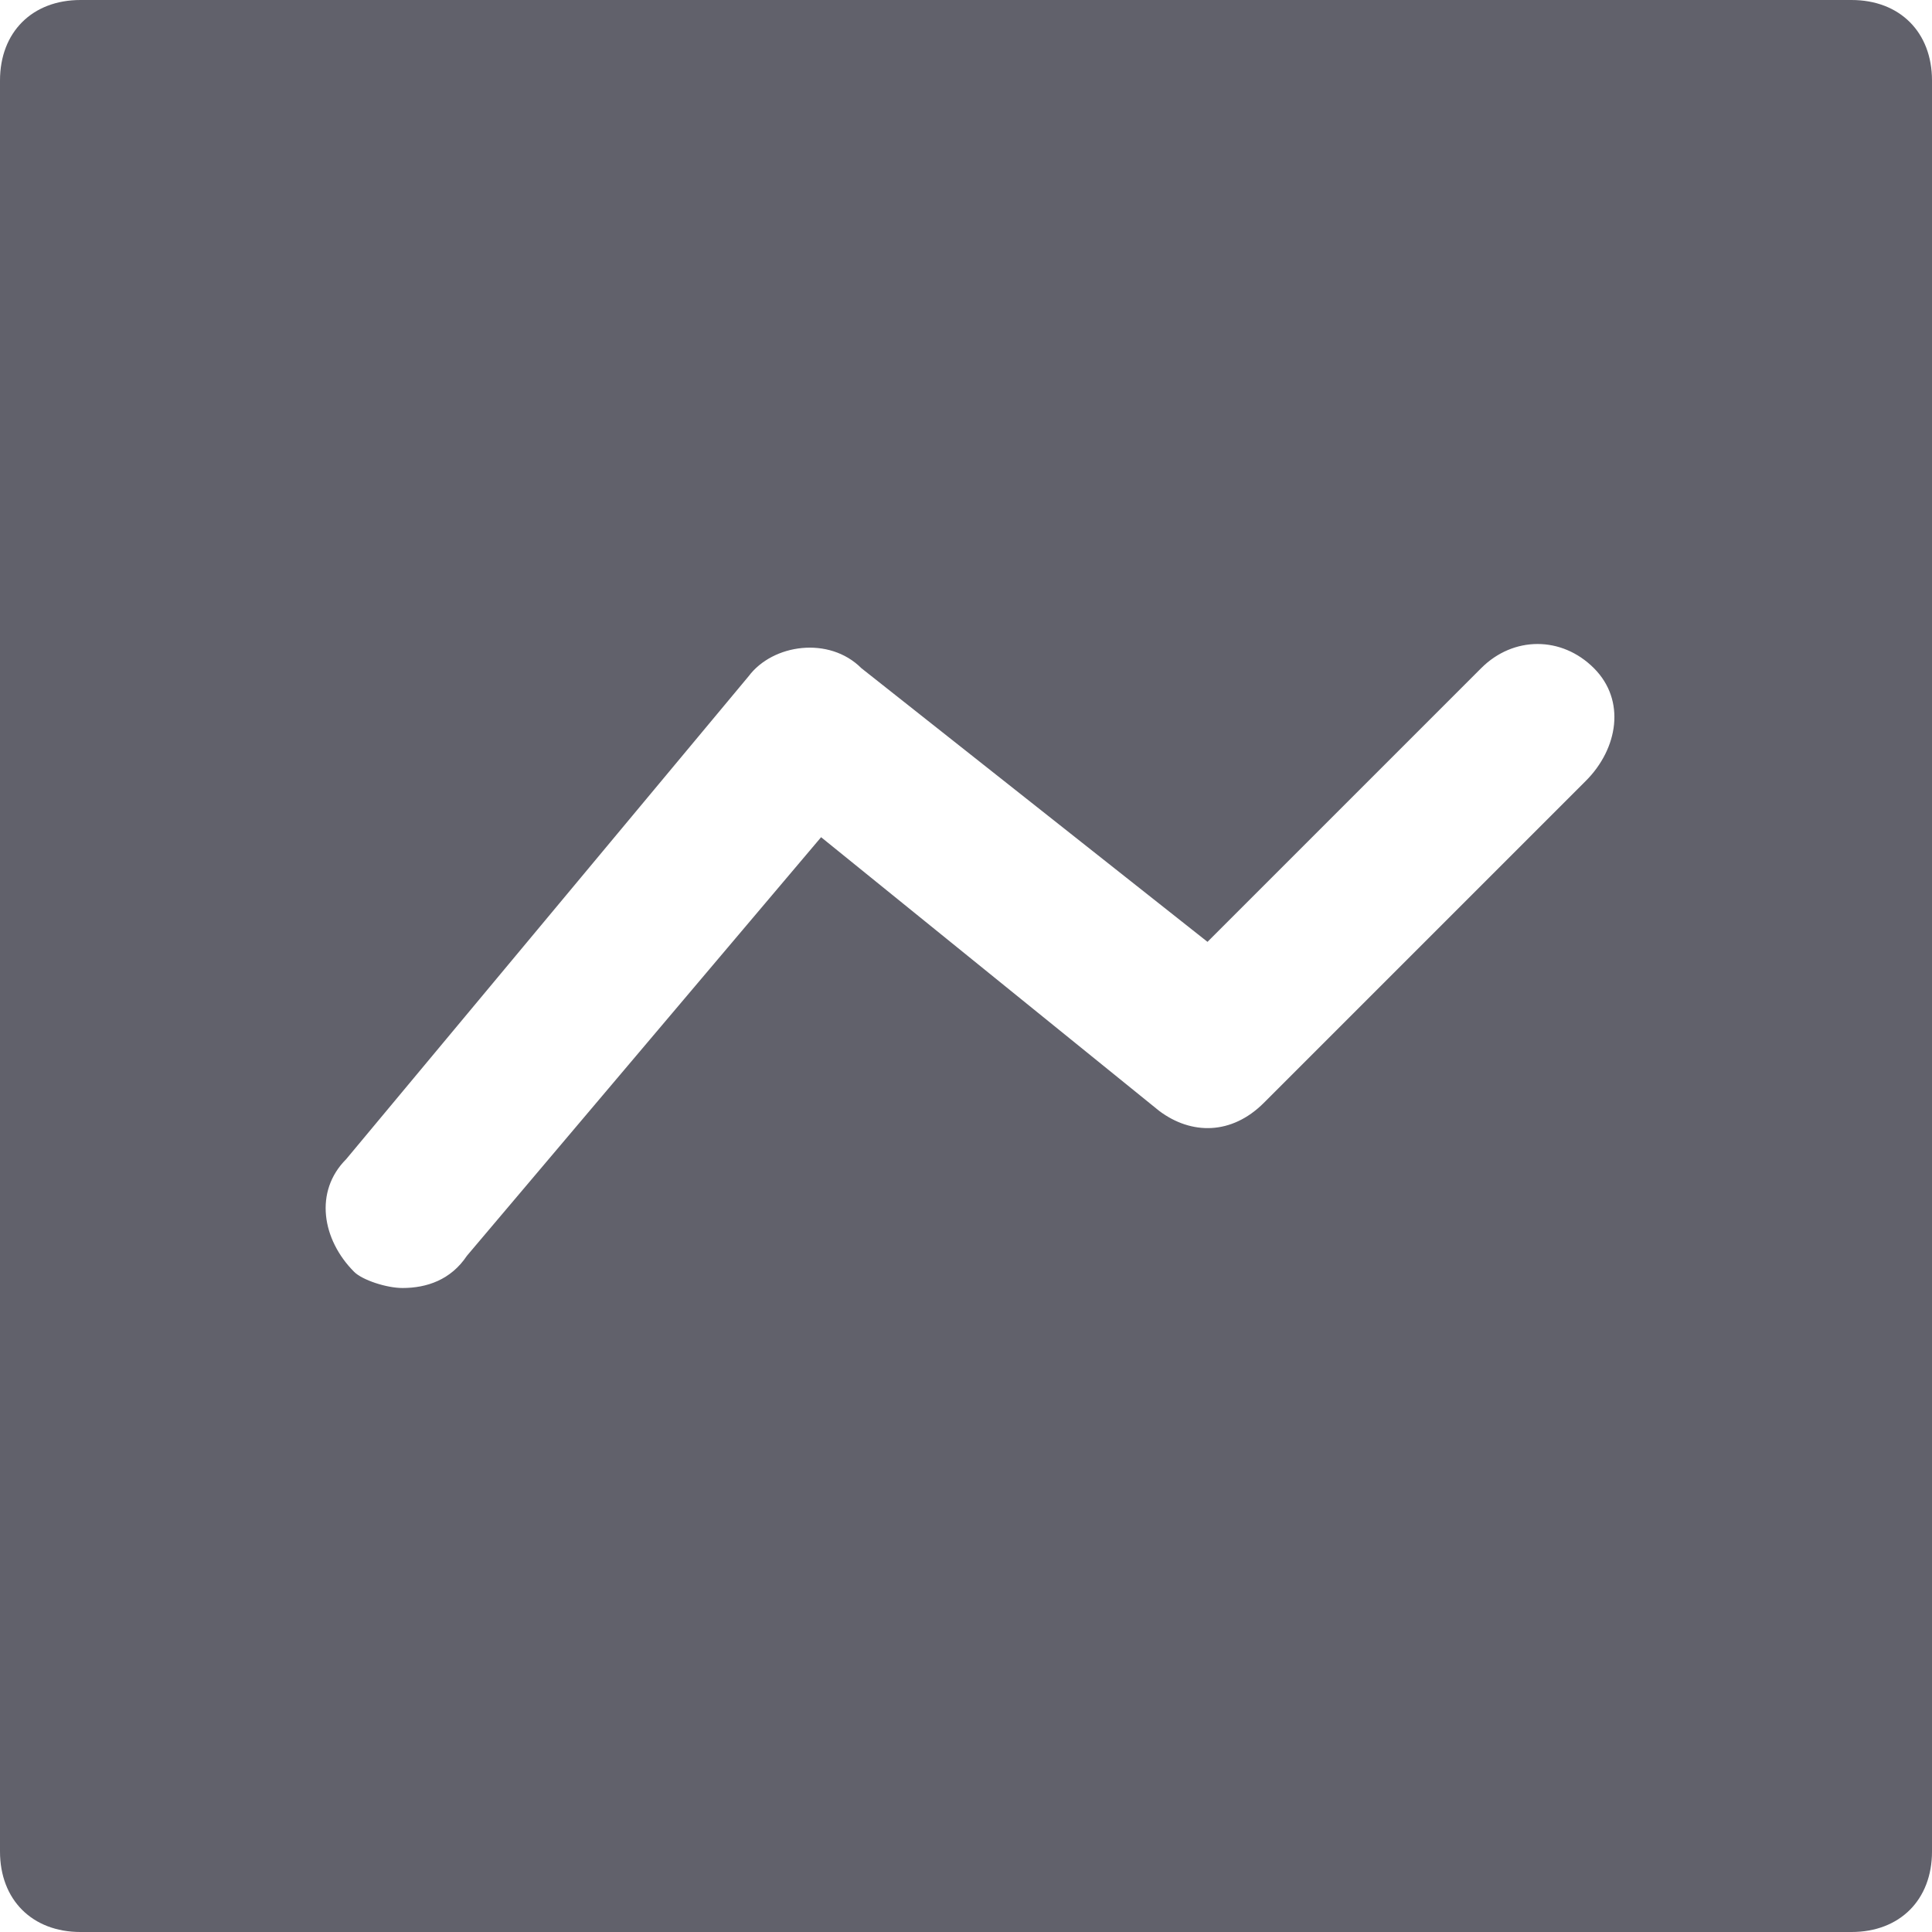 <svg xmlns="http://www.w3.org/2000/svg" height="24" width="24" viewBox="0 0 24 24"><path fill="#61616b" d="M23,0H1C0.4,0,0,0.4,0,1v22c0,0.6,0.4,1,1,1h22c0.6,0,1-0.4,1-1V1C24,0.4,23.6,0,23,0z M19.7,9.7l-4,4 c-0.4,0.4-0.9,0.4-1.3,0.1l-4.2-3.4l-4.4,5.2C5.6,15.9,5.3,16,5,16c-0.2,0-0.5-0.1-0.6-0.2c-0.4-0.4-0.5-1-0.1-1.4l5-6 c0.3-0.4,1-0.5,1.4-0.1l4.3,3.4l3.4-3.4c0.4-0.4,1-0.4,1.4,0S20.1,9.3,19.7,9.7z"></path></svg>